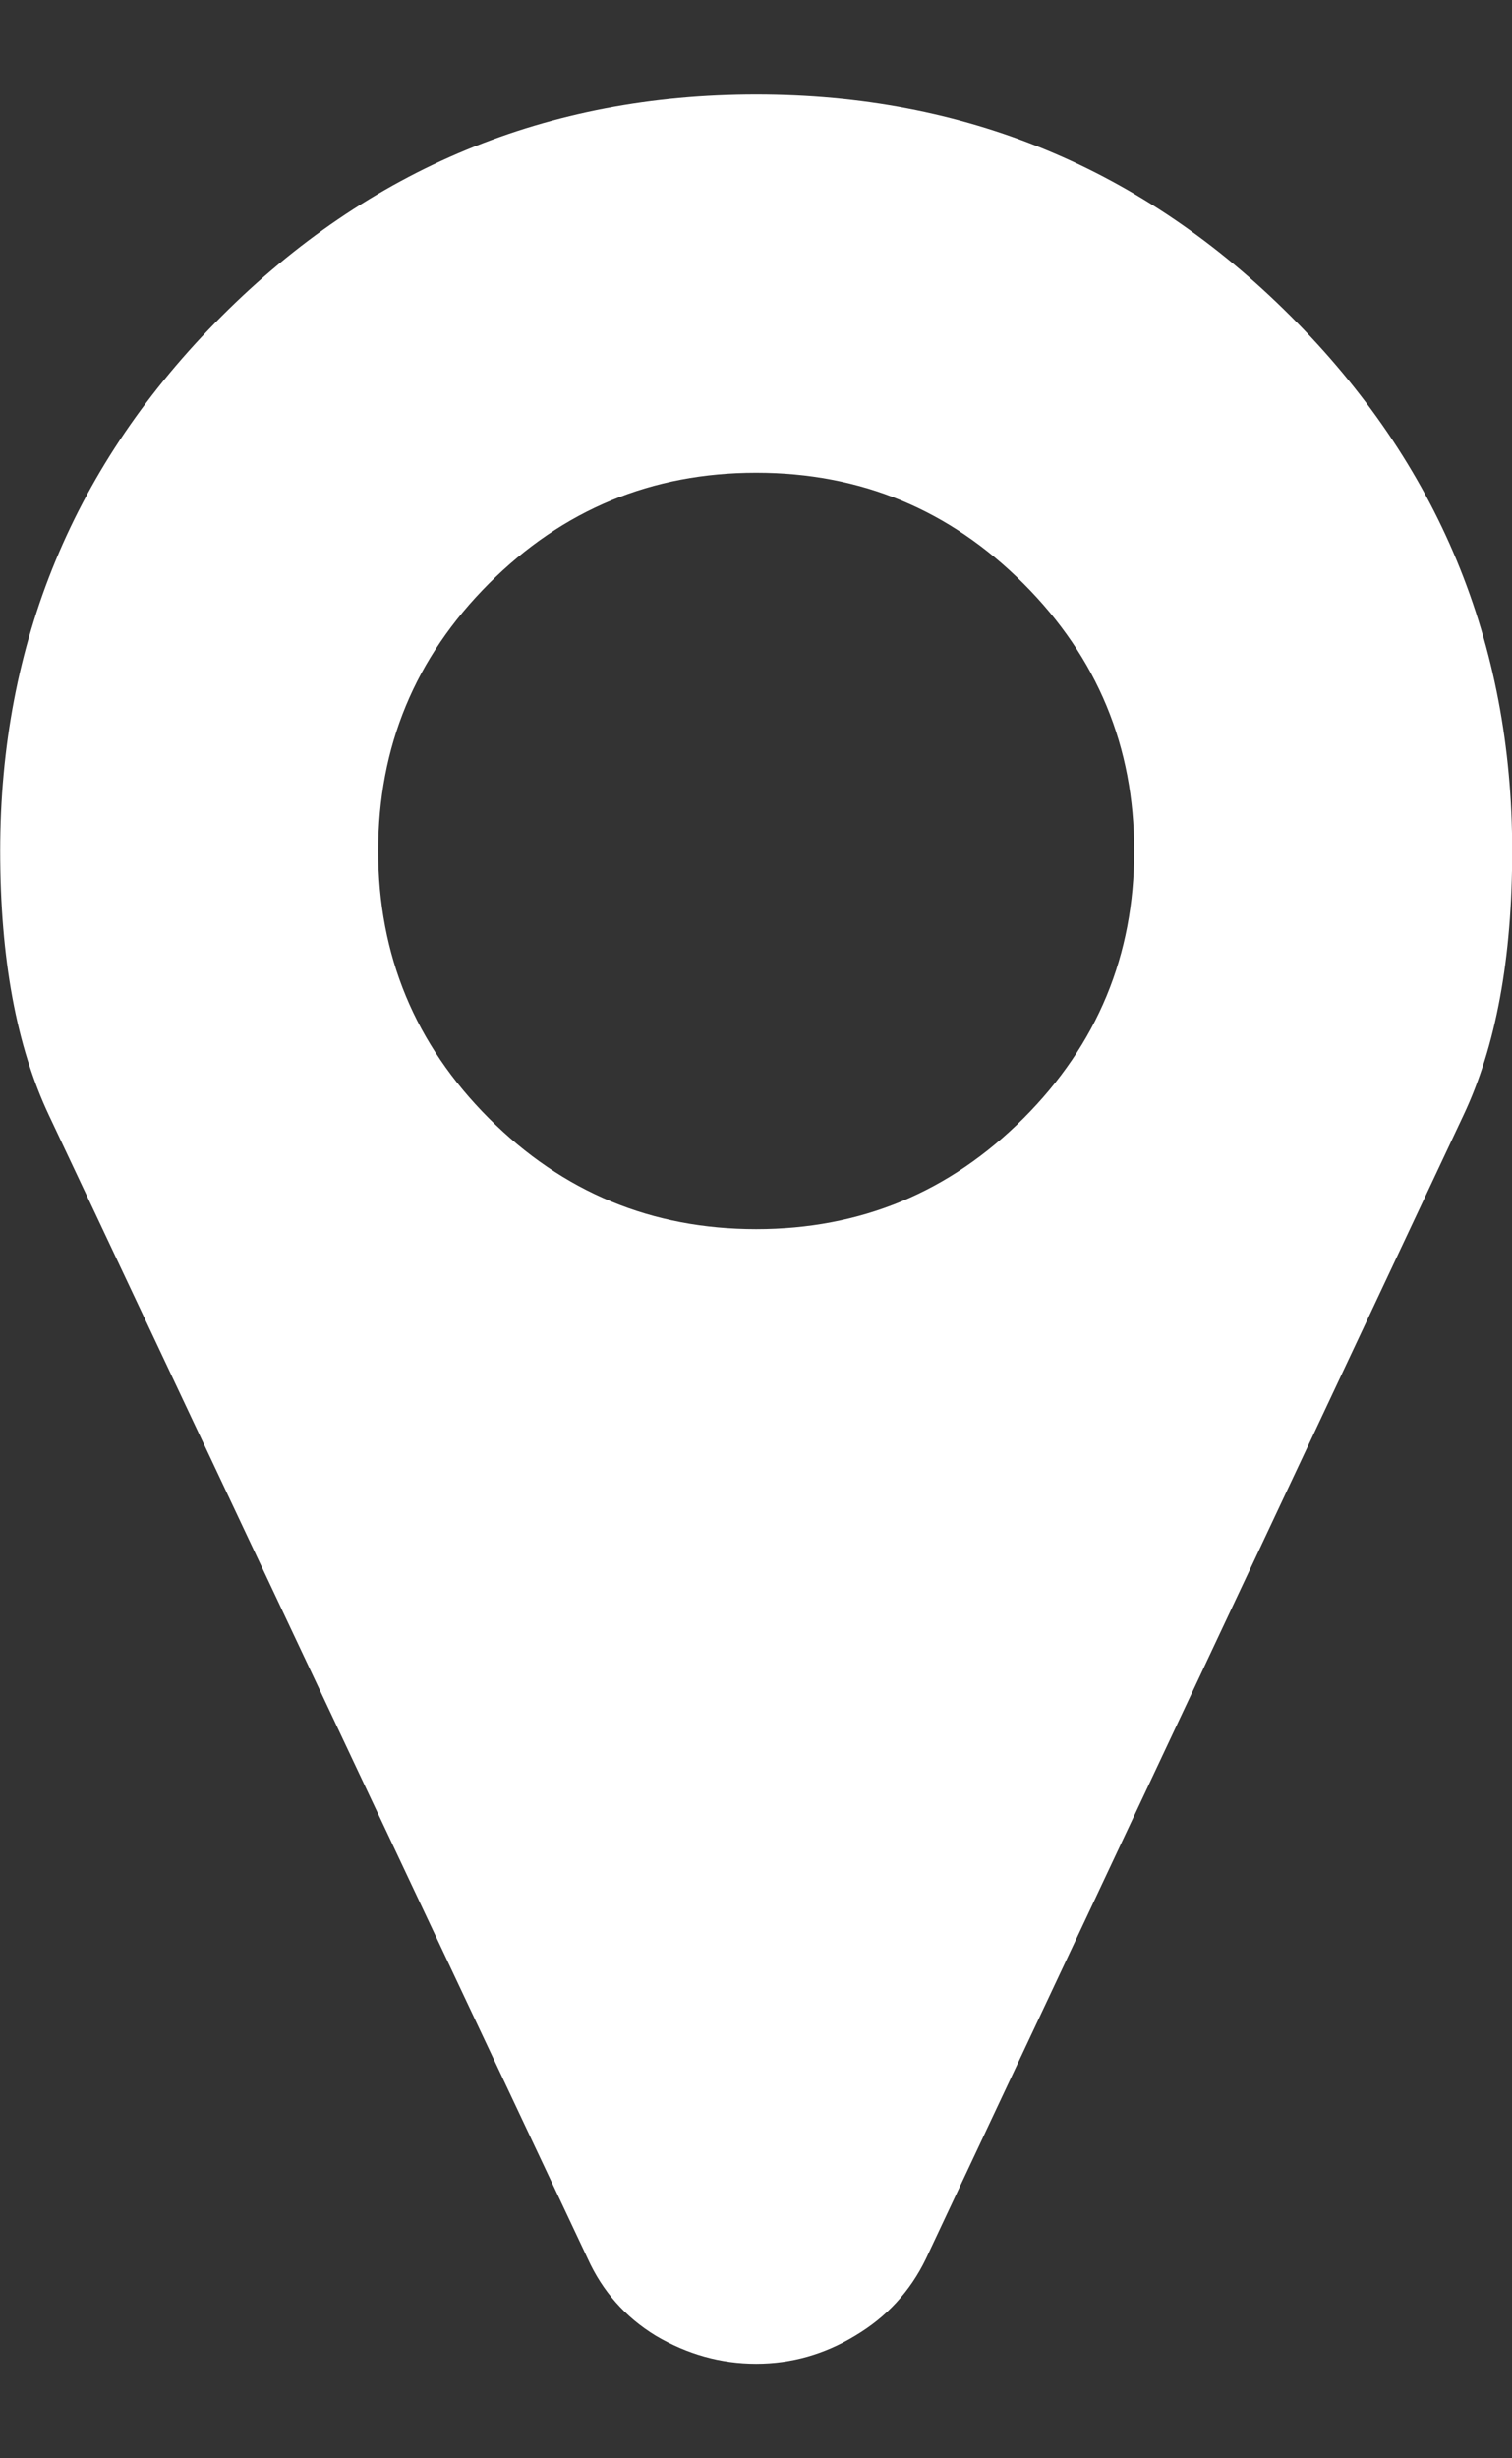 <svg width="8" height="13" viewBox="0 0 8 13" fill="none" xmlns="http://www.w3.org/2000/svg">
<rect x="0" y="0" width="8" height="13" fill="#333333" stroke="none"/>
<path d="M5.415 5.914C5.806 5.523 6.001 5.052 6.001 4.5C6.001 3.948 5.806 3.477 5.415 3.086C5.024 2.695 4.553 2.5 4.001 2.5C3.449 2.5 2.978 2.695 2.587 3.086C2.196 3.477 2.001 3.948 2.001 4.5C2.001 5.052 2.196 5.523 2.587 5.914C2.978 6.305 3.449 6.5 4.001 6.5C4.553 6.5 5.024 6.305 5.415 5.914ZM8.001 4.5C8.001 5.068 7.915 5.534 7.743 5.898L4.899 11.945C4.816 12.117 4.691 12.253 4.524 12.352C4.363 12.45 4.188 12.5 4.001 12.5C3.813 12.5 3.636 12.45 3.47 12.352C3.308 12.253 3.188 12.117 3.11 11.945L0.259 5.898C0.087 5.534 0.001 5.068 0.001 4.5C0.001 3.396 0.392 2.453 1.173 1.672C1.954 0.891 2.897 0.5 4.001 0.5C5.105 0.5 6.048 0.891 6.829 1.672C7.61 2.453 8.001 3.396 8.001 4.5Z" fill="white"/>
</svg>
